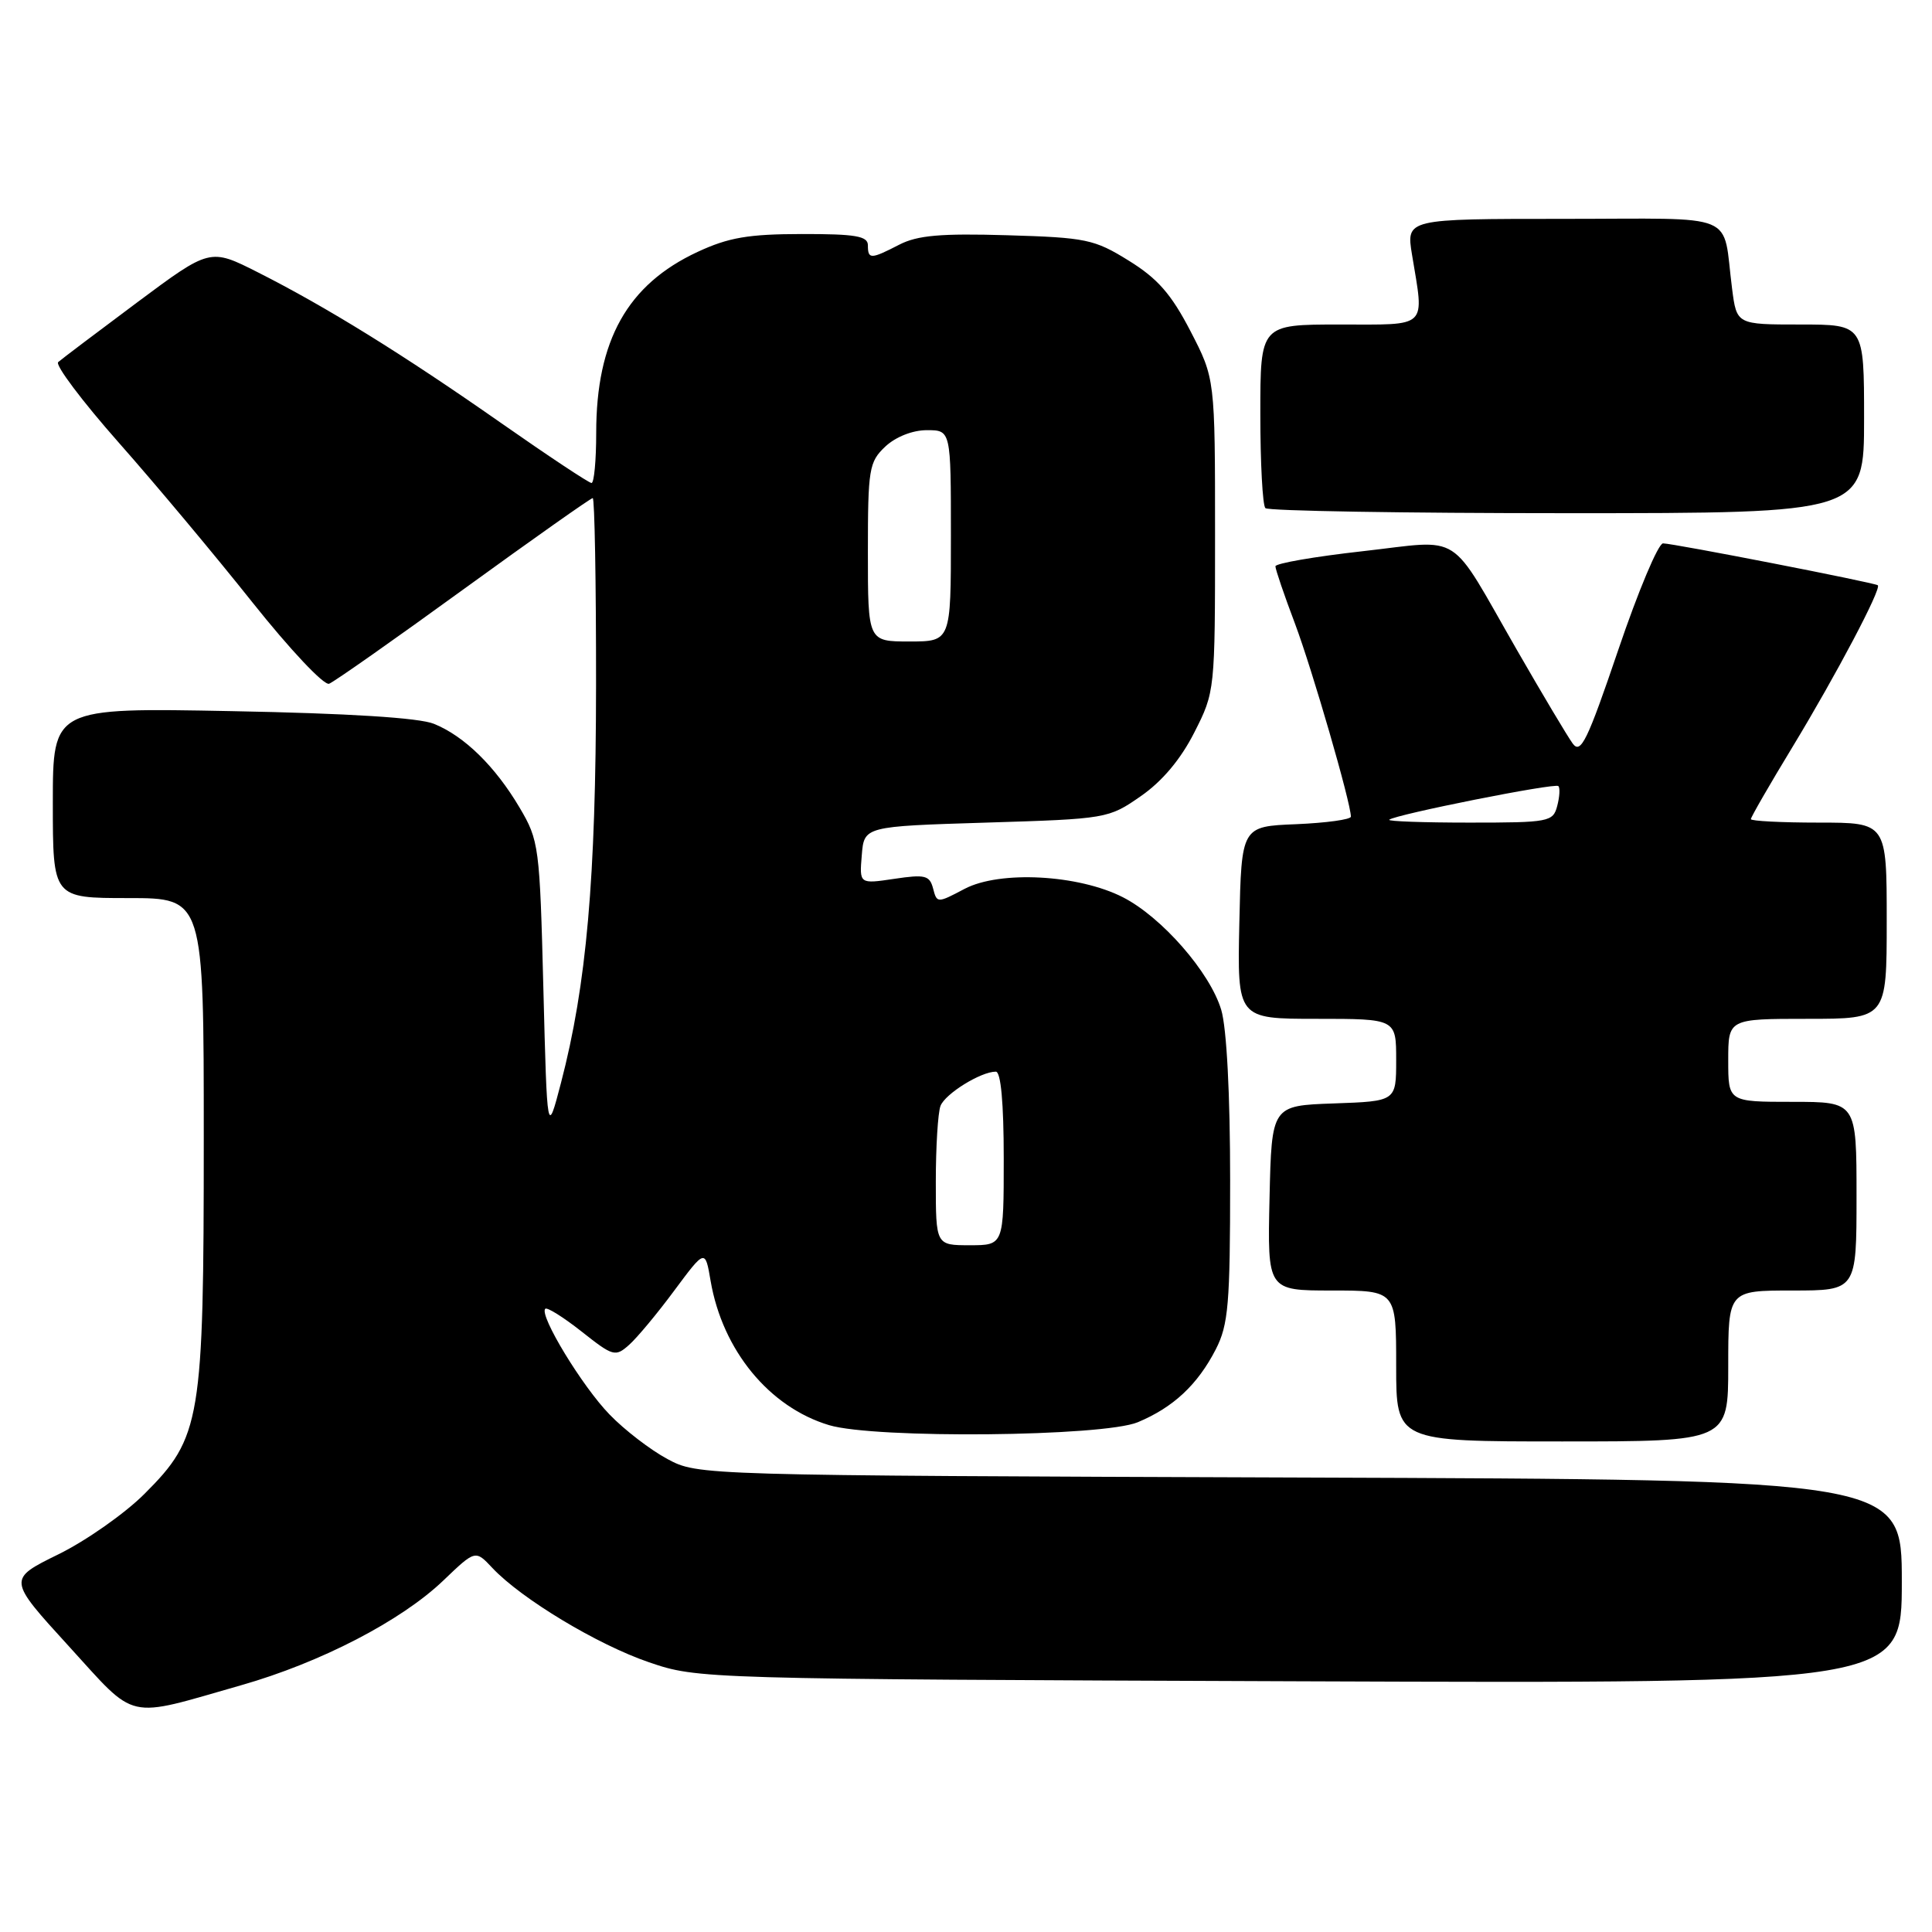 <?xml version="1.0" encoding="UTF-8" standalone="no"?>
<!DOCTYPE svg PUBLIC "-//W3C//DTD SVG 1.1//EN" "http://www.w3.org/Graphics/SVG/1.1/DTD/svg11.dtd" >
<svg xmlns="http://www.w3.org/2000/svg" xmlns:xlink="http://www.w3.org/1999/xlink" version="1.1" viewBox="0 0 256 256">
 <g >
 <path fill="currentColor"
d=" M 31.96 223.30 C 42.49 220.30 53.17 214.76 58.74 209.43 C 62.99 205.36 62.99 205.36 65.24 207.76 C 69.08 211.85 79.19 217.94 86.00 220.26 C 92.47 222.47 92.91 222.48 172.25 222.78 C 252.00 223.08 252.00 223.08 252.00 209.57 C 252.00 196.06 252.00 196.06 172.25 195.78 C 92.53 195.50 92.50 195.50 88.44 193.33 C 86.20 192.13 82.75 189.48 80.78 187.44 C 77.17 183.74 71.41 174.26 72.25 173.42 C 72.49 173.18 74.66 174.54 77.07 176.44 C 81.24 179.74 81.54 179.82 83.36 178.20 C 84.41 177.27 87.11 174.03 89.35 171.00 C 93.44 165.50 93.44 165.50 94.16 169.73 C 95.74 178.93 101.93 186.46 109.86 188.84 C 115.94 190.66 146.17 190.37 150.77 188.45 C 155.48 186.48 158.69 183.48 161.10 178.79 C 162.77 175.53 163.00 172.79 163.00 156.41 C 163.00 144.99 162.54 136.21 161.82 133.81 C 160.33 128.83 153.94 121.52 148.79 118.89 C 142.89 115.88 132.49 115.33 127.83 117.77 C 124.19 119.69 124.15 119.69 123.64 117.73 C 123.18 115.99 122.58 115.84 118.50 116.45 C 113.87 117.14 113.87 117.14 114.19 113.32 C 114.50 109.50 114.50 109.50 130.67 109.00 C 146.66 108.51 146.89 108.47 151.17 105.49 C 154.00 103.53 156.45 100.61 158.25 97.06 C 160.99 91.67 161.00 91.54 161.00 70.91 C 161.00 50.17 161.00 50.17 157.74 43.87 C 155.20 38.97 153.39 36.90 149.57 34.54 C 145.00 31.70 143.91 31.48 133.44 31.17 C 124.67 30.91 121.56 31.18 119.16 32.42 C 115.38 34.37 115.00 34.38 115.00 32.50 C 115.00 31.28 113.37 31.00 106.25 31.01 C 99.17 31.02 96.53 31.47 92.43 33.38 C 83.14 37.70 79.00 45.10 79.00 57.37 C 79.00 61.01 78.72 64.00 78.38 64.00 C 78.04 64.00 72.64 60.42 66.38 56.04 C 53.33 46.91 43.22 40.66 34.16 36.08 C 27.83 32.88 27.83 32.88 18.16 40.08 C 12.85 44.04 8.15 47.59 7.71 47.98 C 7.28 48.36 10.88 53.15 15.71 58.62 C 20.55 64.09 28.53 73.63 33.45 79.82 C 38.41 86.05 42.93 90.86 43.61 90.60 C 44.28 90.34 52.31 84.70 61.45 78.06 C 70.59 71.43 78.28 66.00 78.54 66.00 C 78.79 66.00 78.99 77.14 78.98 90.75 C 78.96 116.46 77.72 130.51 74.33 143.50 C 72.50 150.50 72.50 150.50 72.00 131.00 C 71.52 112.11 71.42 111.36 68.84 107.00 C 65.61 101.54 61.53 97.54 57.50 95.91 C 55.56 95.11 46.13 94.52 30.75 94.23 C 7.00 93.77 7.00 93.77 7.00 106.39 C 7.00 119.00 7.00 119.00 17.00 119.00 C 27.00 119.00 27.00 119.00 27.00 150.82 C 27.00 188.27 26.64 190.46 19.14 197.95 C 16.55 200.54 11.42 204.15 7.73 205.96 C 1.02 209.26 1.02 209.26 9.08 218.09 C 18.25 228.14 16.46 227.73 31.96 223.30 Z  M 229.00 181.00 C 229.00 171.00 229.00 171.00 237.50 171.00 C 246.00 171.00 246.00 171.00 246.00 158.50 C 246.00 146.00 246.00 146.00 237.50 146.00 C 229.00 146.00 229.00 146.00 229.00 140.50 C 229.00 135.00 229.00 135.00 239.50 135.00 C 250.00 135.00 250.00 135.00 250.00 122.00 C 250.00 109.00 250.00 109.00 241.00 109.00 C 236.05 109.00 232.00 108.79 232.00 108.54 C 232.00 108.28 234.48 103.97 237.52 98.97 C 243.32 89.40 249.35 77.97 248.82 77.55 C 248.36 77.20 221.71 72.00 220.36 72.00 C 219.73 72.00 217.06 78.35 214.43 86.11 C 210.33 98.18 209.46 99.98 208.39 98.52 C 207.71 97.59 204.39 92.02 201.02 86.16 C 191.78 70.09 194.04 71.53 180.55 73.04 C 174.20 73.75 169.00 74.65 169.00 75.04 C 169.00 75.44 170.16 78.85 171.59 82.63 C 173.88 88.73 178.99 106.36 179.00 108.21 C 179.00 108.59 175.74 109.04 171.75 109.21 C 164.50 109.50 164.50 109.50 164.22 122.25 C 163.94 135.00 163.94 135.00 174.47 135.00 C 185.00 135.00 185.00 135.00 185.00 140.46 C 185.00 145.92 185.00 145.92 176.75 146.21 C 168.50 146.50 168.50 146.50 168.22 158.75 C 167.94 171.00 167.94 171.00 176.47 171.00 C 185.00 171.00 185.00 171.00 185.00 181.00 C 185.00 191.00 185.00 191.00 207.00 191.00 C 229.00 191.00 229.00 191.00 229.00 181.00 Z  M 247.00 55.50 C 247.00 43.00 247.00 43.00 238.56 43.00 C 230.12 43.00 230.12 43.00 229.51 38.25 C 228.17 27.92 230.78 29.00 207.14 29.00 C 186.32 29.00 186.32 29.00 187.10 33.75 C 188.73 43.64 189.39 43.00 177.50 43.00 C 167.00 43.00 167.00 43.00 167.00 54.83 C 167.00 61.34 167.30 66.97 167.67 67.33 C 168.03 67.70 186.03 68.00 207.67 68.00 C 247.00 68.00 247.00 68.00 247.00 55.50 Z  M 124.00 156.58 C 124.00 151.95 124.28 147.44 124.62 146.54 C 125.24 144.93 129.96 142.00 131.95 142.00 C 132.62 142.00 133.00 146.14 133.00 153.50 C 133.00 165.00 133.00 165.00 128.50 165.00 C 124.00 165.00 124.00 165.00 124.00 156.58 Z  M 115.00 73.17 C 115.00 62.11 115.15 61.21 117.31 59.17 C 118.69 57.88 120.92 57.00 122.81 57.00 C 126.00 57.00 126.00 57.00 126.00 71.00 C 126.00 85.00 126.00 85.00 120.50 85.00 C 115.00 85.00 115.00 85.00 115.00 73.17 Z  M 184.08 108.62 C 184.83 107.94 206.05 103.71 206.49 104.16 C 206.73 104.39 206.66 105.58 206.34 106.79 C 205.79 108.90 205.27 109.00 194.72 109.00 C 188.64 109.00 183.85 108.83 184.08 108.62 Z "/>
</g>
</svg>